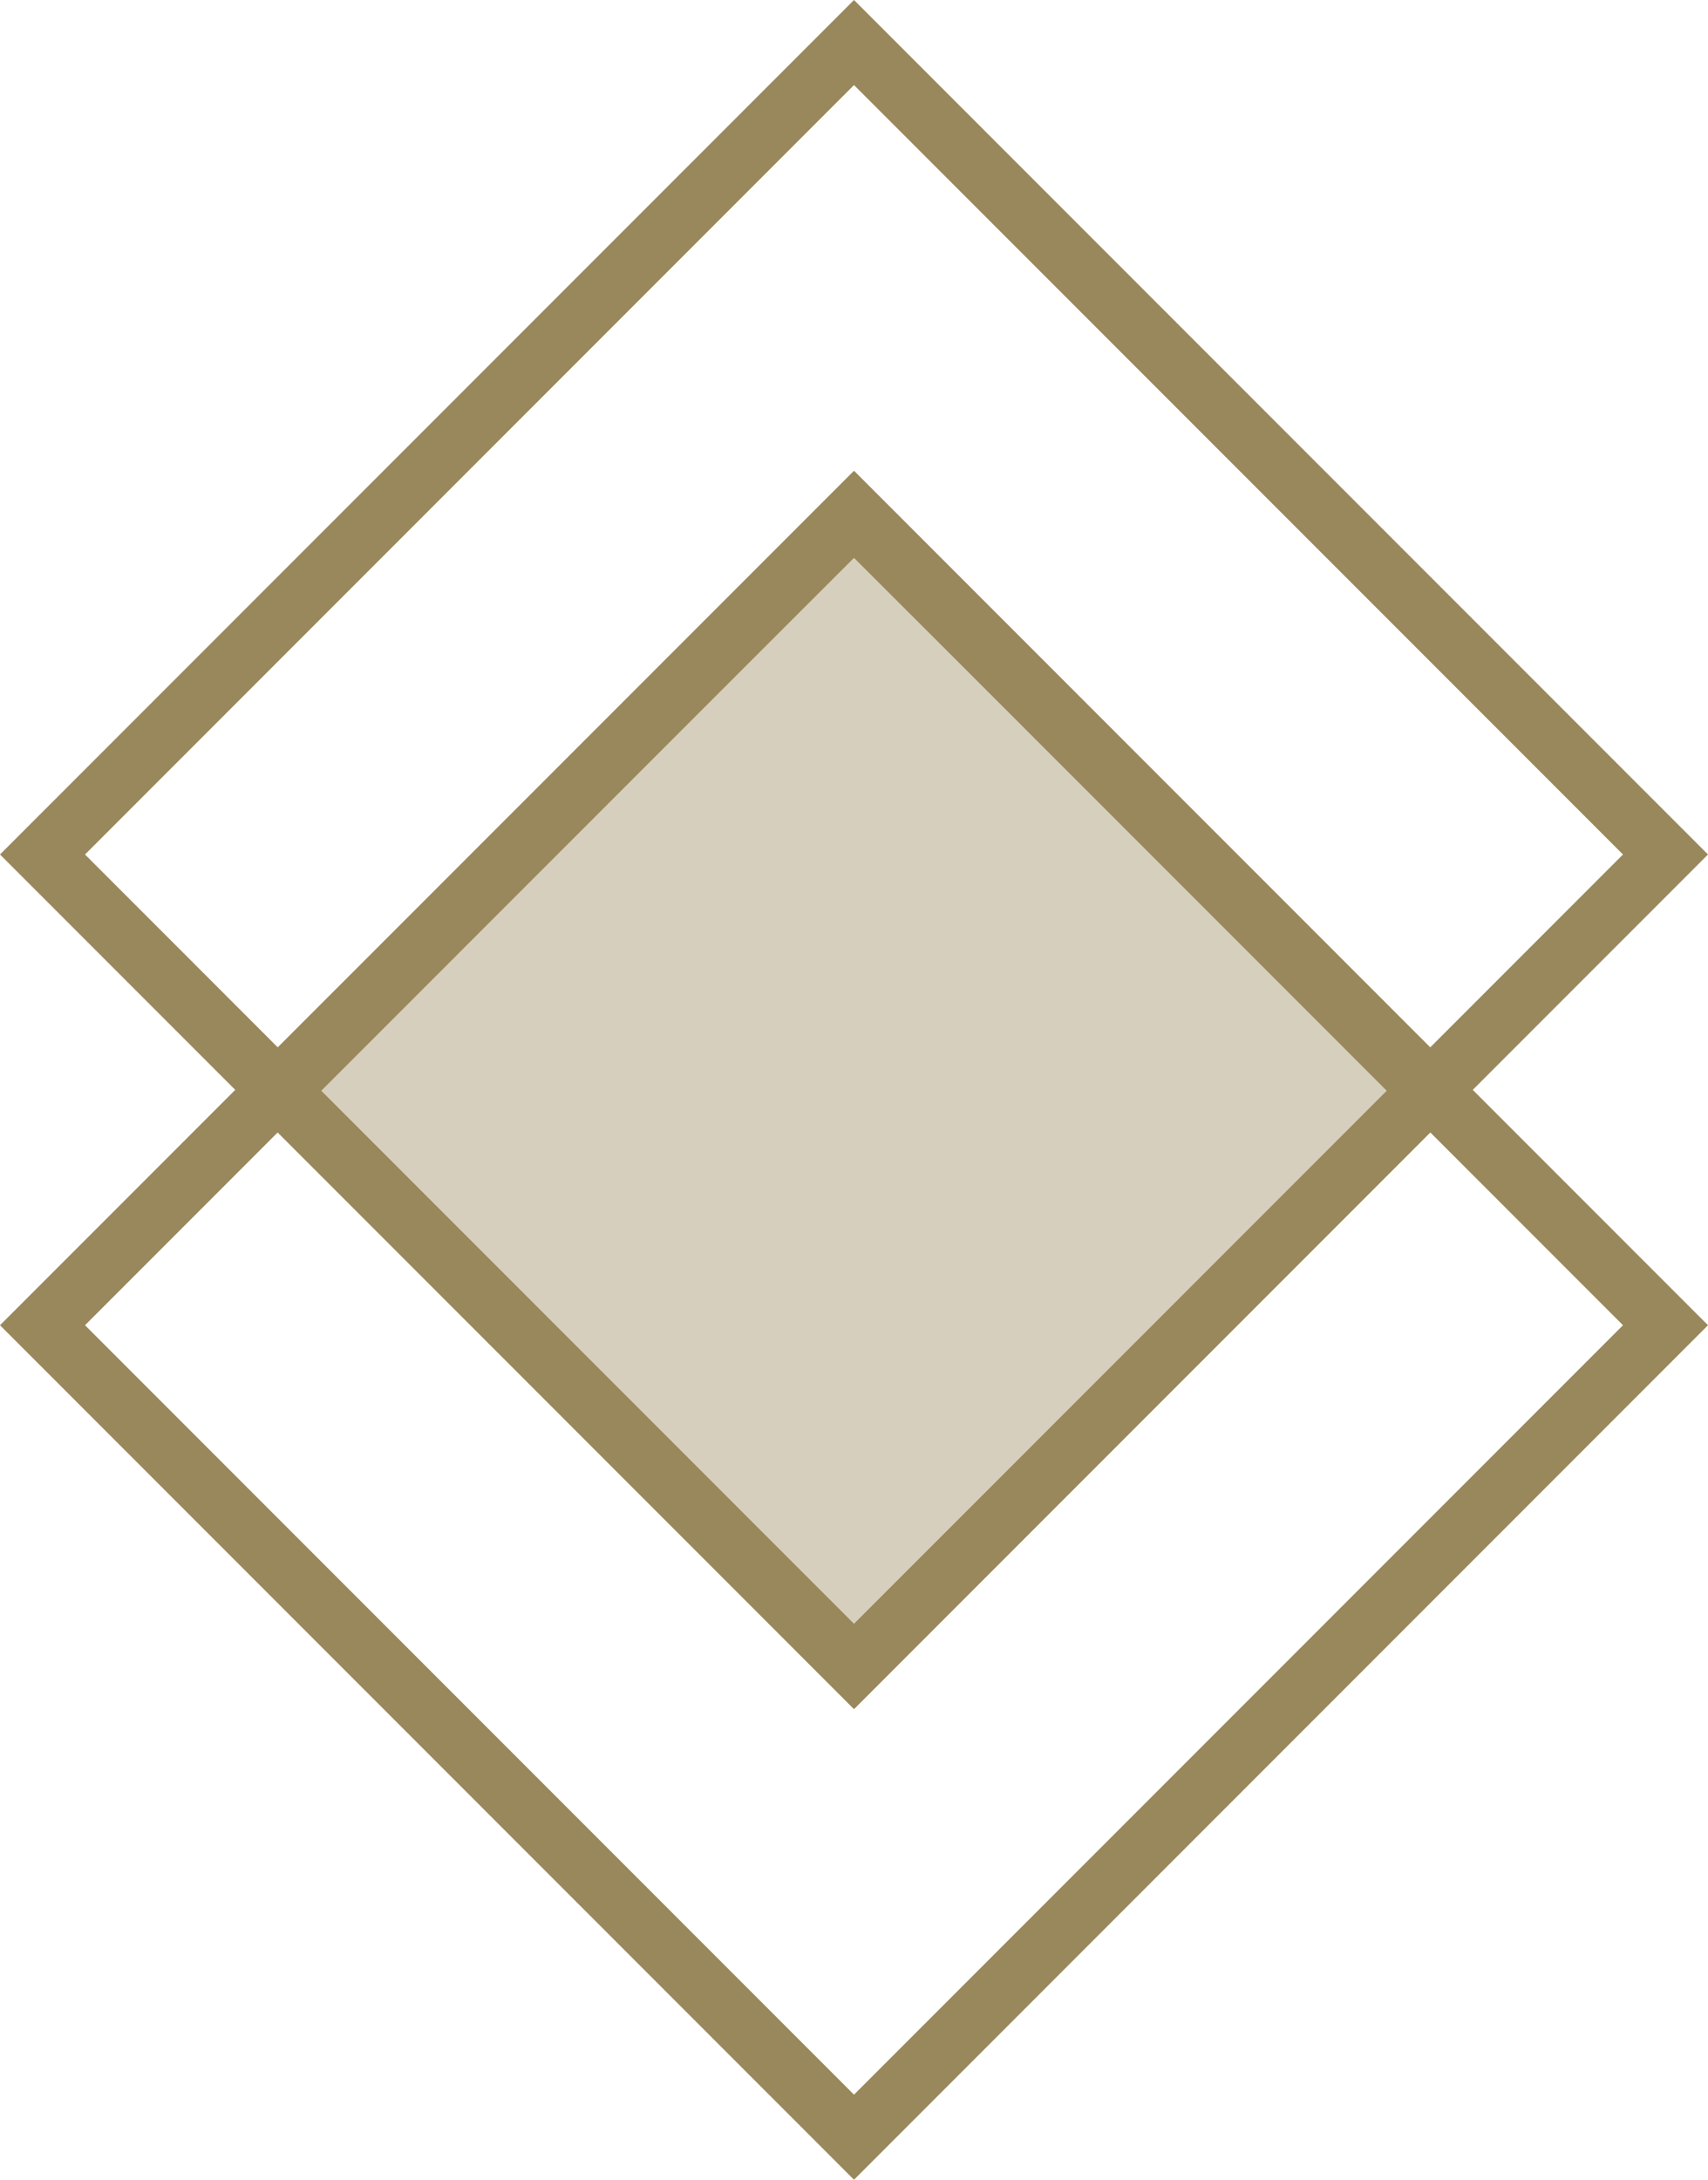 <?xml version="1.0" encoding="utf-8"?>
<!-- Generator: Adobe Illustrator 21.1.0, SVG Export Plug-In . SVG Version: 6.00 Build 0)  -->
<svg version="1.1" id="Layer_1" xmlns="http://www.w3.org/2000/svg" xmlns:xlink="http://www.w3.org/1999/xlink" x="0px" y="0px"
	 viewBox="0 0 90.4 115.3" style="enable-background:new 0 0 90.4 115.3;" xml:space="preserve">
<style type="text/css">
	.st0{fill:#99885B;}
	.st1{opacity:0.4;}
</style>
<g>
	<path class="st0" d="M45.2,115.3L0,70.1l14.7-14.7l30.5,30.5l30.5-30.5l14.7,14.7L45.2,115.3z M4.5,70.1l40.7,40.7l40.7-40.7
		L75.7,59.9L45.2,90.4L14.7,59.9L4.5,70.1z"/>
</g>
<g>
	<path class="st0" d="M75.7,59.9L45.2,29.5L14.7,59.9L0,45.2L45.2,0l45.2,45.2L75.7,59.9z M45.2,24.9l30.5,30.5l10.2-10.2L45.2,4.5
		L4.5,45.2l10.2,10.2L45.2,24.9z"/>
</g>
<g>
	<g class="st1">
		
			<rect x="23.7" y="36.1" transform="matrix(0.707 -0.707 0.707 0.707 -27.54 48.854)" class="st0" width="43.1" height="43.1"/>
	</g>
	<g>
		<path class="st0" d="M45.2,90.4L12.5,57.7l32.7-32.7l32.7,32.7L45.2,90.4z M17,57.7l28.2,28.2l28.2-28.2L45.2,29.5L17,57.7z"/>
	</g>
</g>
</svg>
